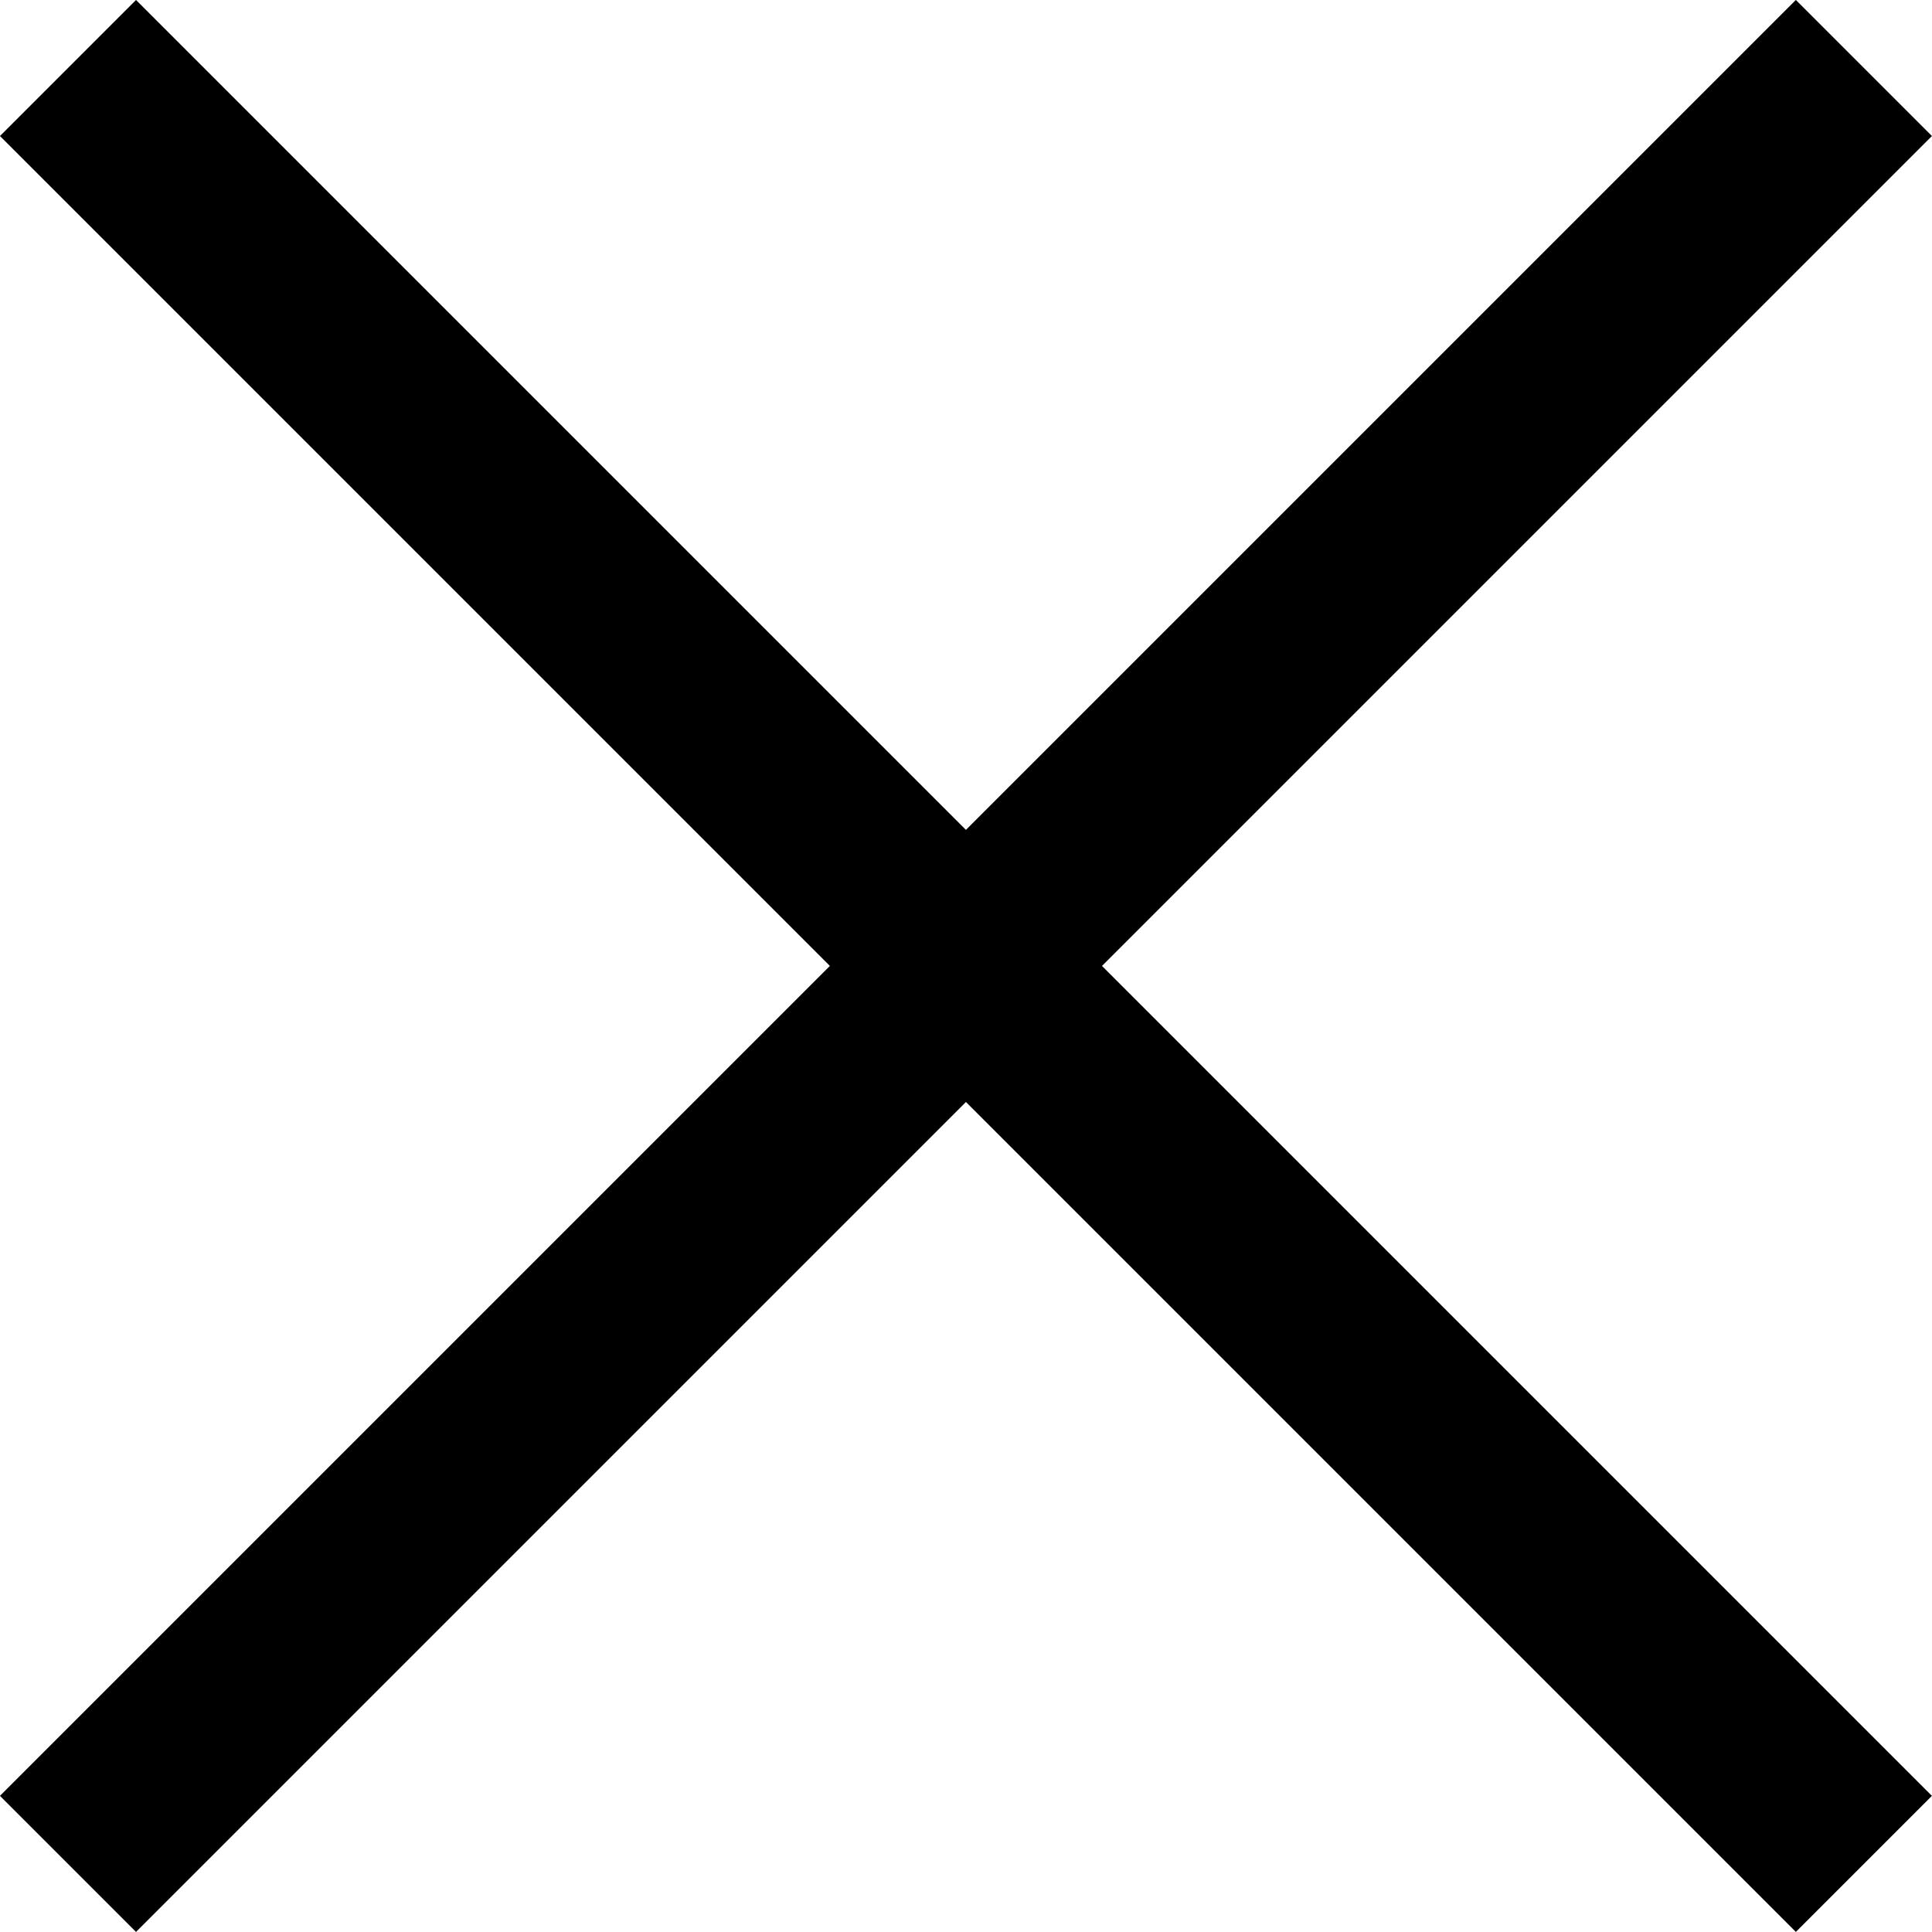 <svg xmlns="http://www.w3.org/2000/svg" width="15.061" height="15.061" viewBox="0 0 15.061 15.061">
    <path data-name="합치기 121" d="m862 7-7 7 7-7-7-7 7 7 7-7-7 7 7 7z" transform="translate(-854.47 .53)" style="fill:none;stroke:#000;stroke-width:1.5px"/>
</svg>

